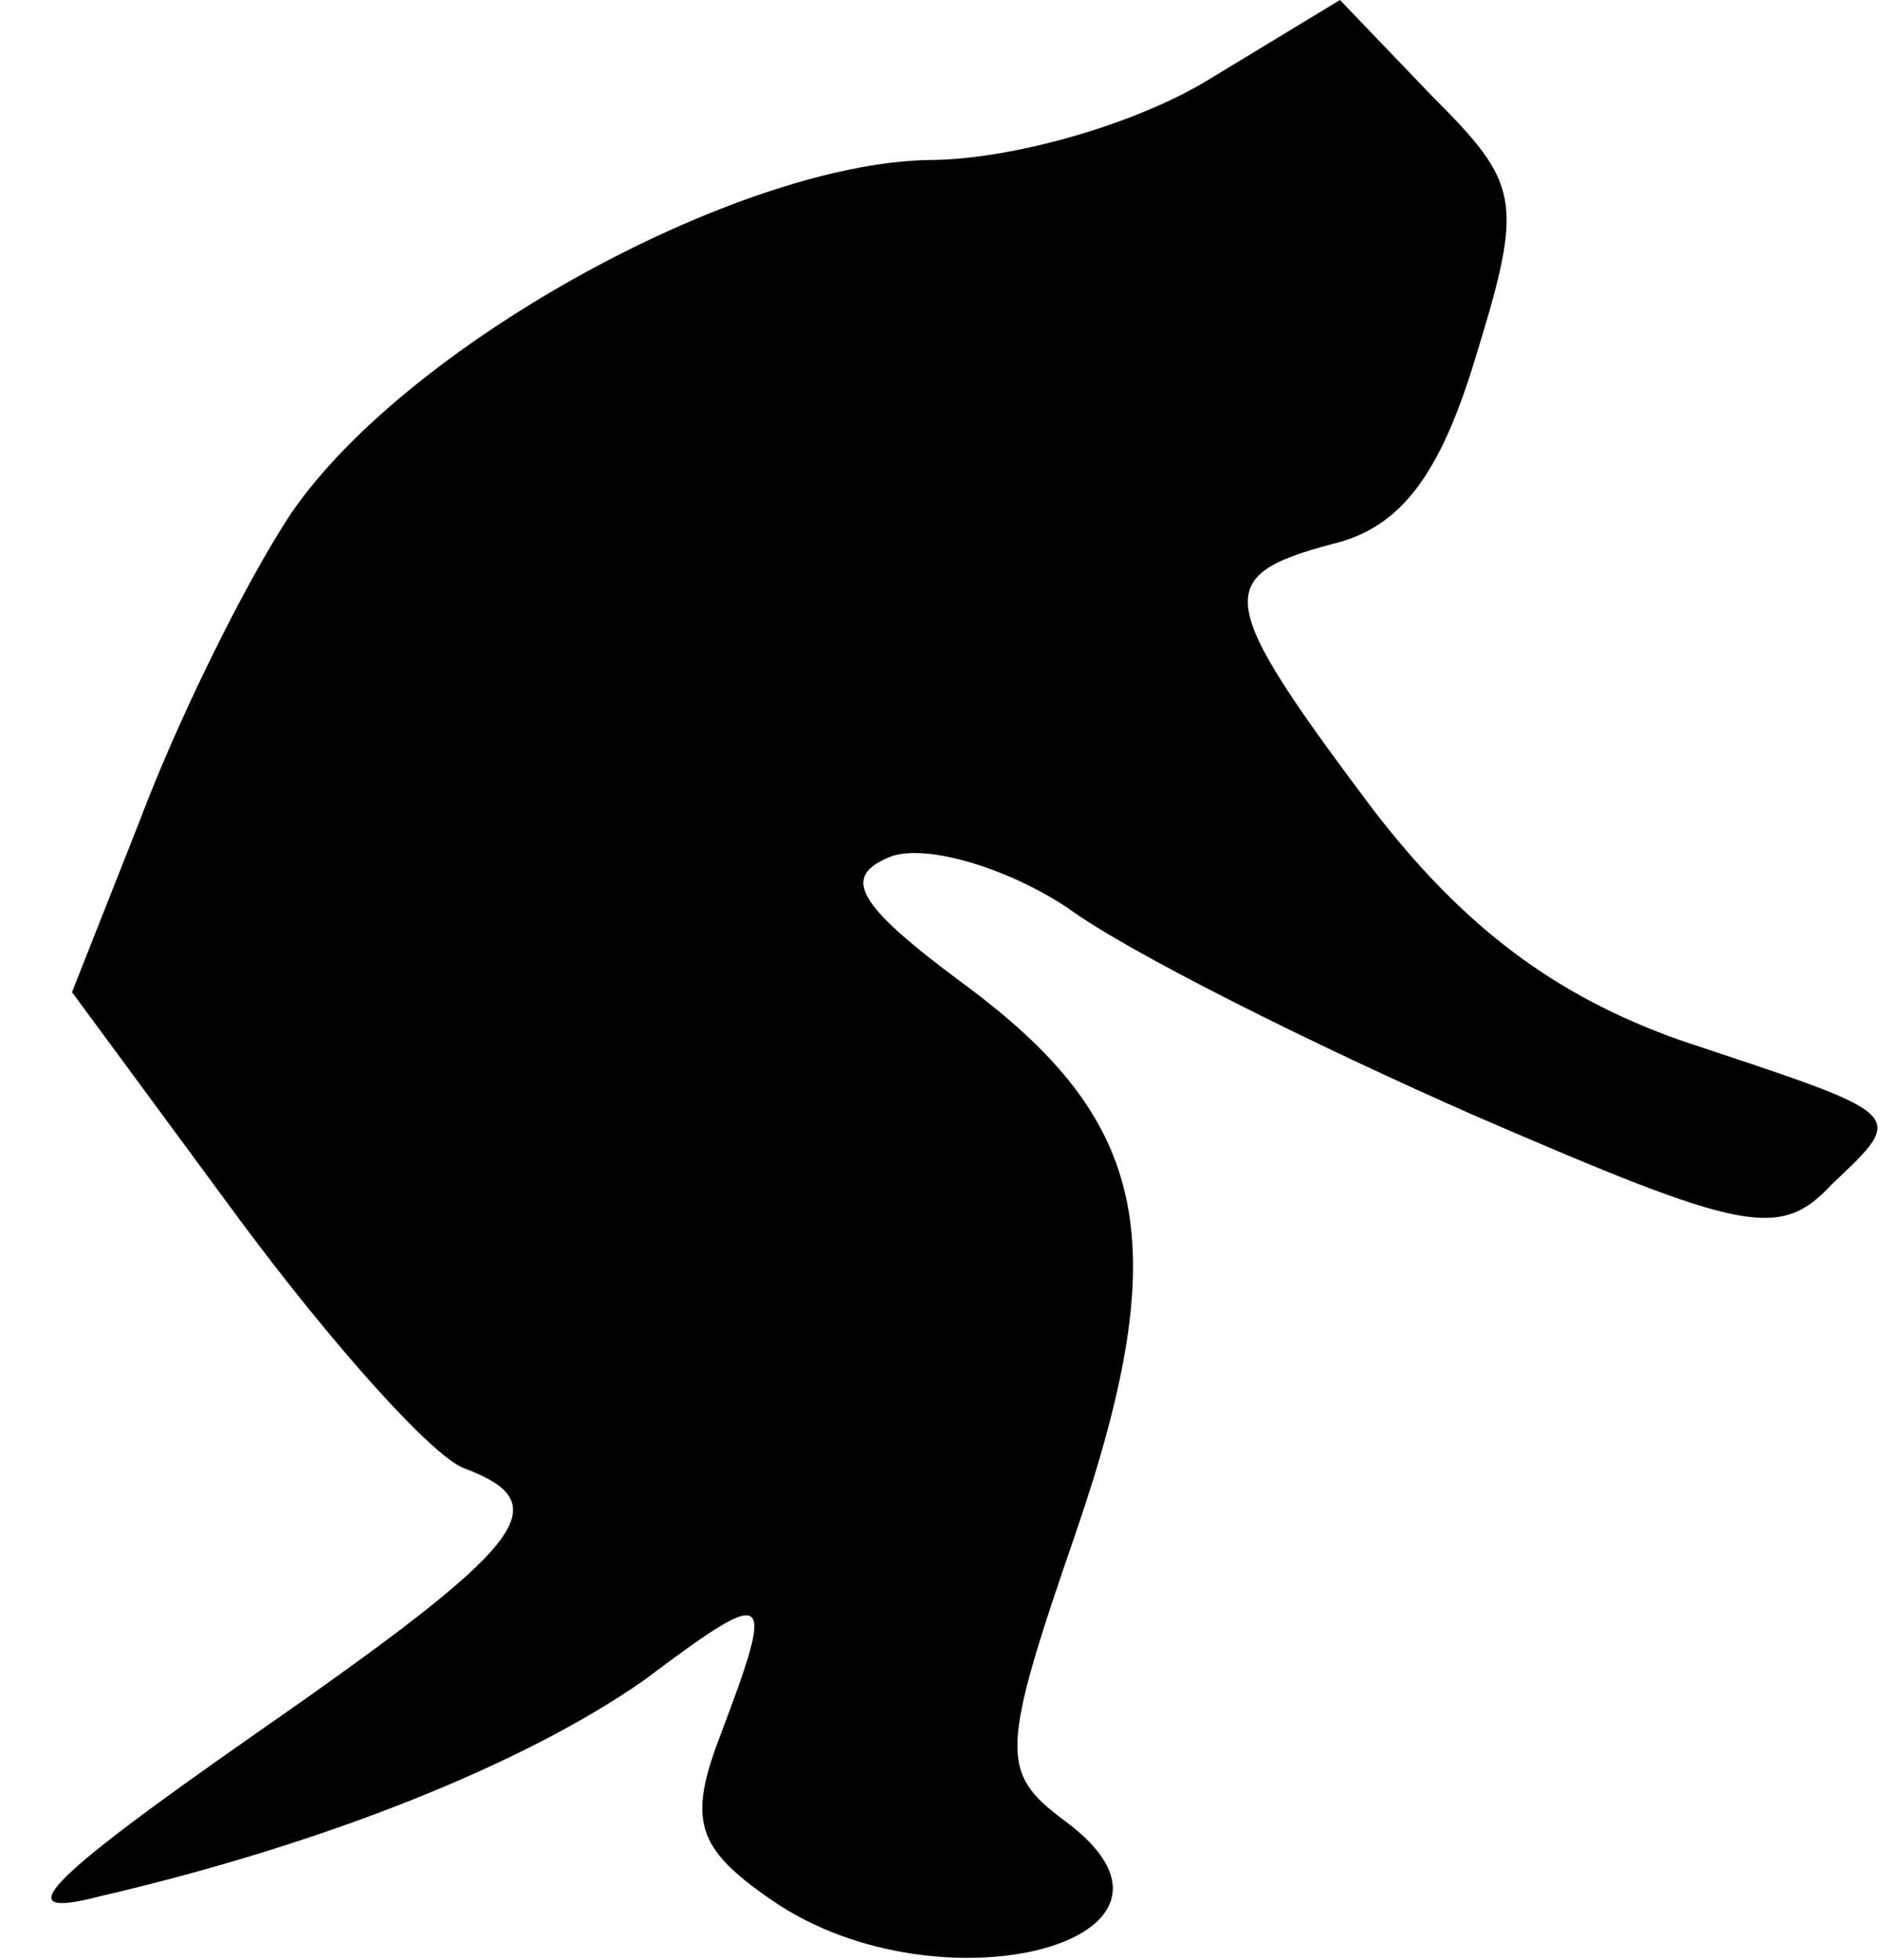 <?xml version="1.0" standalone="no"?>
<!DOCTYPE svg PUBLIC "-//W3C//DTD SVG 20010904//EN"
 "http://www.w3.org/TR/2001/REC-SVG-20010904/DTD/svg10.dtd">
<svg version="1.0" xmlns="http://www.w3.org/2000/svg"
 width="47pt" height="49pt" viewBox="0 0 47 49"
 preserveAspectRatio="xMidYMid meet">
<g transform="translate(0,49) scale(0.1,-0.1)"
fill="#000000" stroke="none">
<path fill="#000000" stroke="none" d="M302 470 c-18 -11 -49 -20 -70 -20 -48
-1 -130 -46 -159 -88 -12 -18 -29 -53 -38 -77 l-17 -43 42 -57 c23 -31 48 -59
56 -62 24 -9 16 -19 -53 -67 -53 -37 -61 -46 -38 -40 56 13 106 33 136 54 32
24 33 23 19 -14 -8 -21 -6 -28 13 -41 42 -29 114 -10 73 20 -16 12 -16 17 3
72 25 73 18 103 -28 137 -27 20 -31 27 -18 32 9 3 29 -3 44 -13 15 -11 61 -34
102 -52 67 -29 76 -31 89 -17 19 18 19 17 -38 36 -31 11 -54 28 -77 58 -39 52
-40 58 -10 66 17 4 27 17 36 47 12 39 11 43 -11 65 l-23 24 -33 -20z"/>
</g>
</svg>
